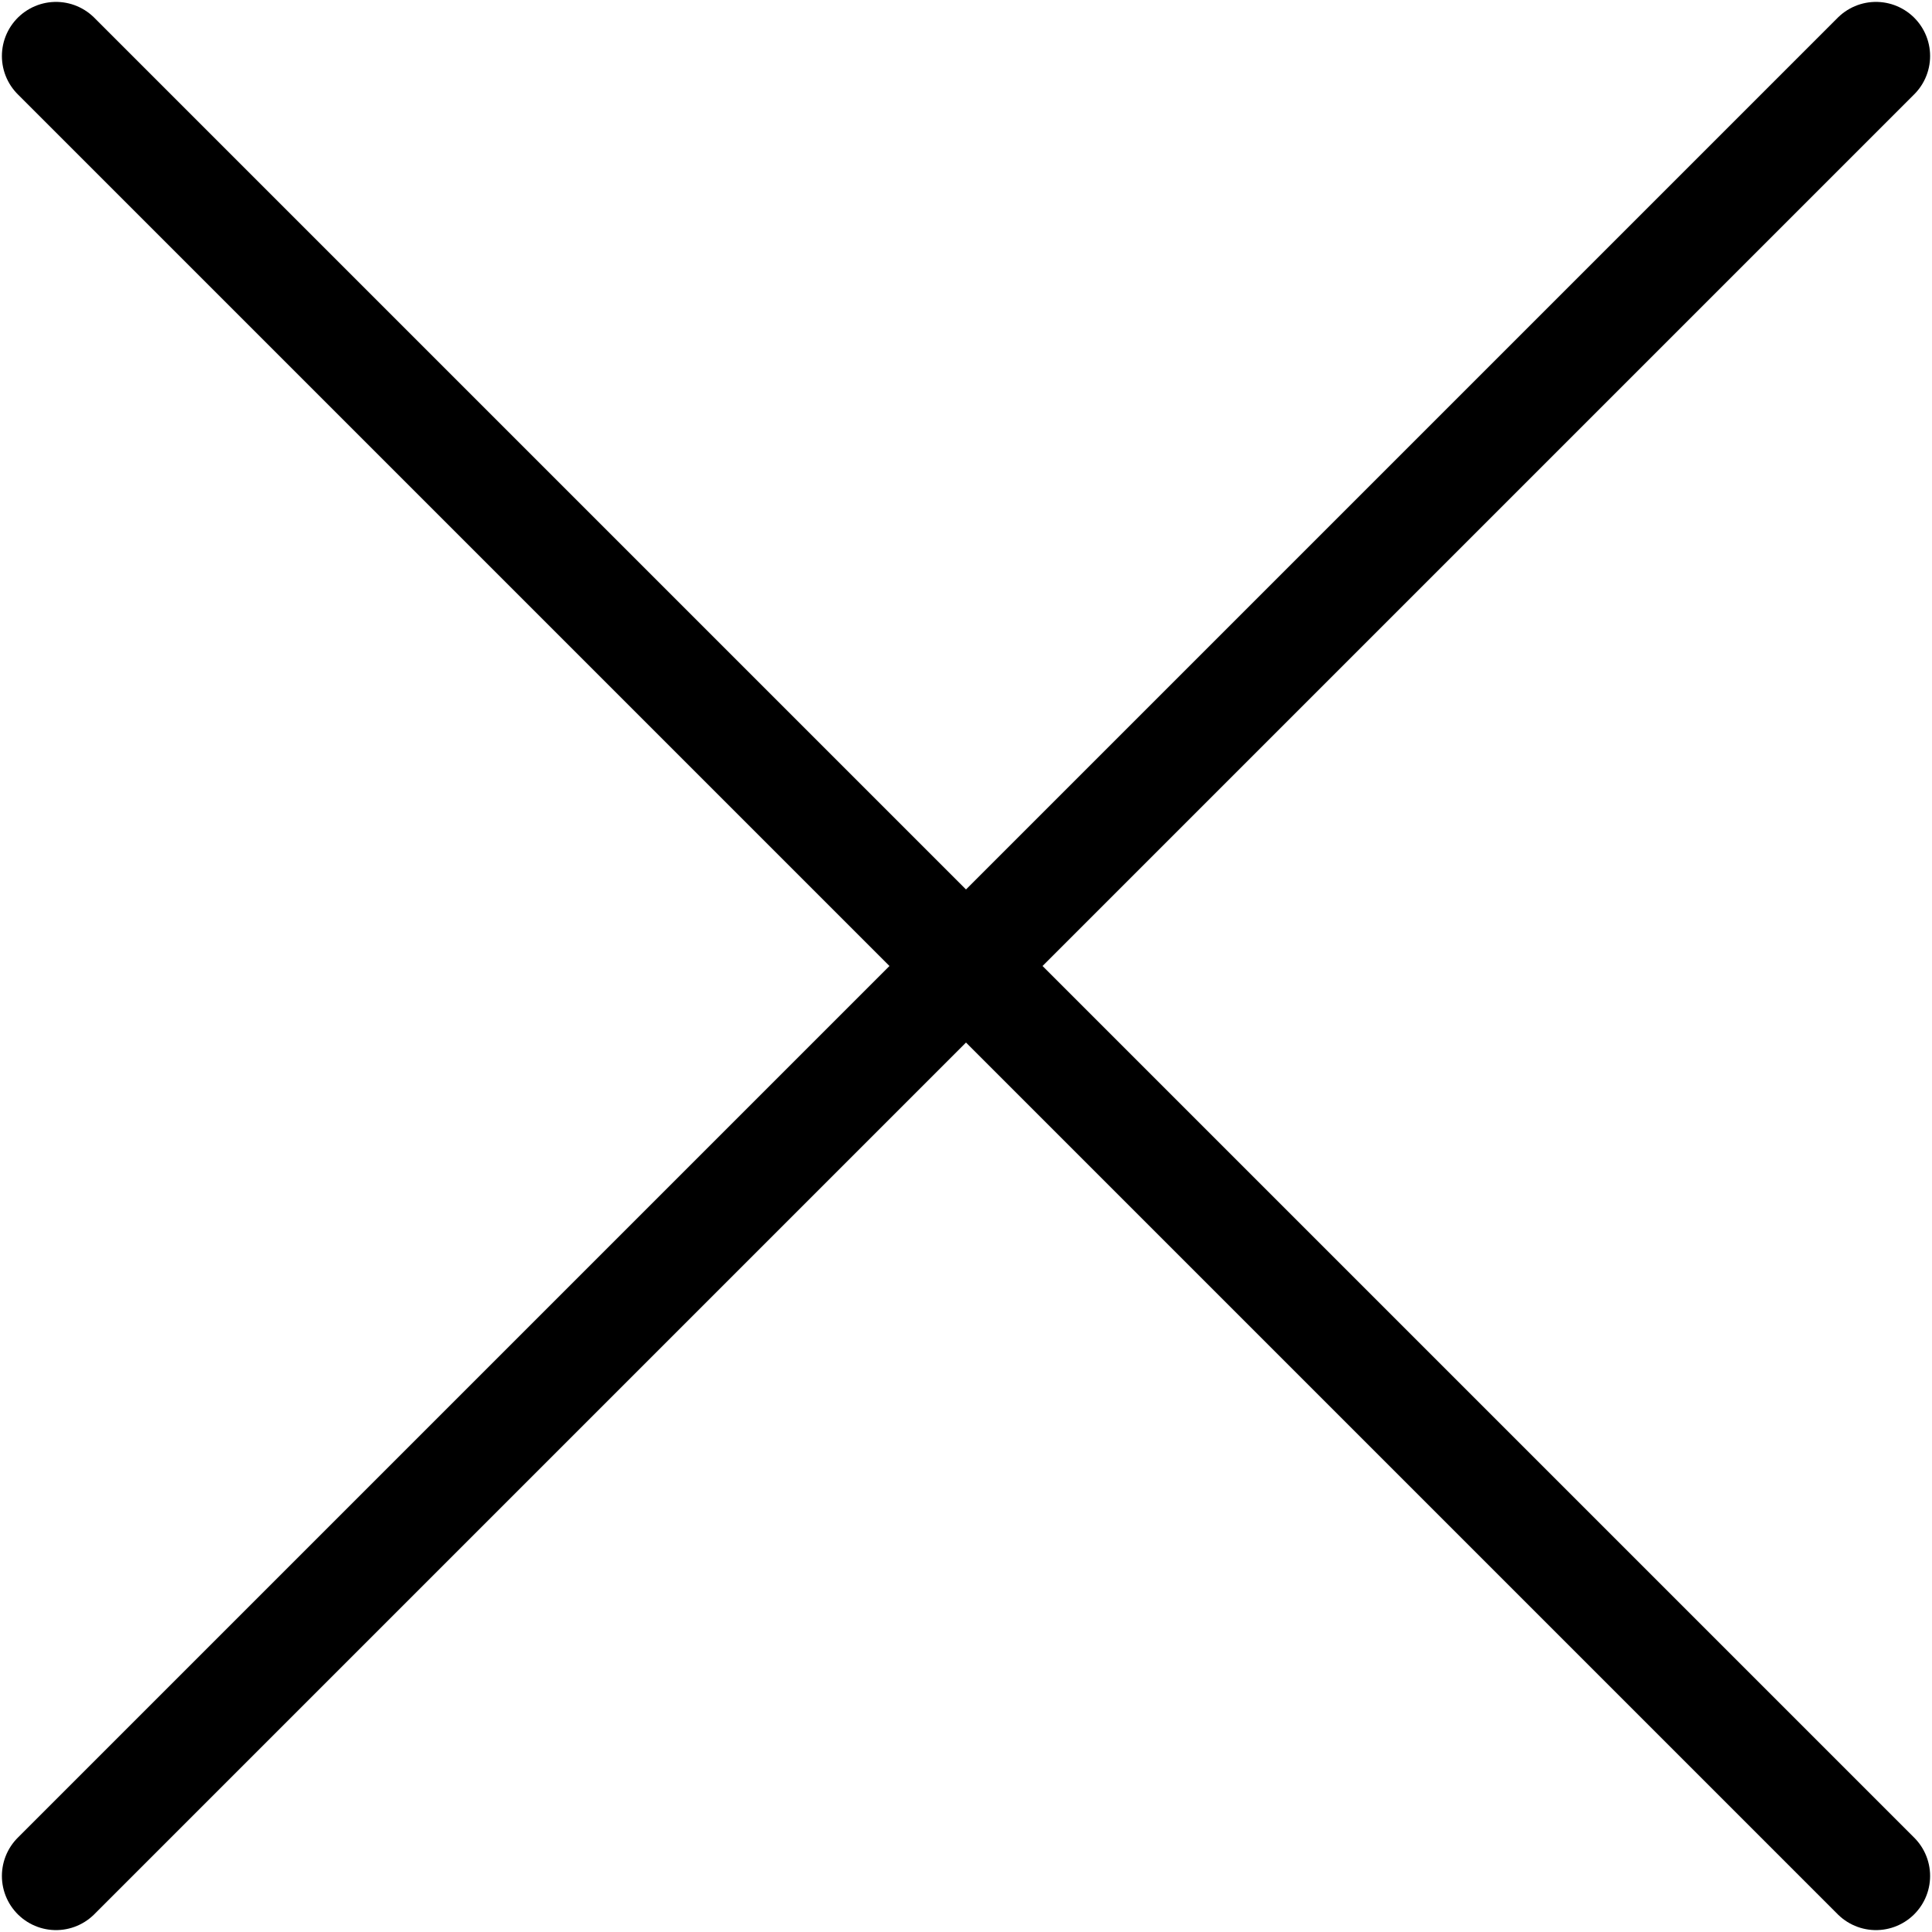 <svg width="29" height="29" viewBox="0 0 29 29" fill="none" xmlns="http://www.w3.org/2000/svg">
<path d="M28.159 0.841L0.841 28.159M0.841 0.841L28.159 28.159" stroke="black" stroke-width="1.625" stroke-linecap="round" stroke-linejoin="round"/>
</svg>
